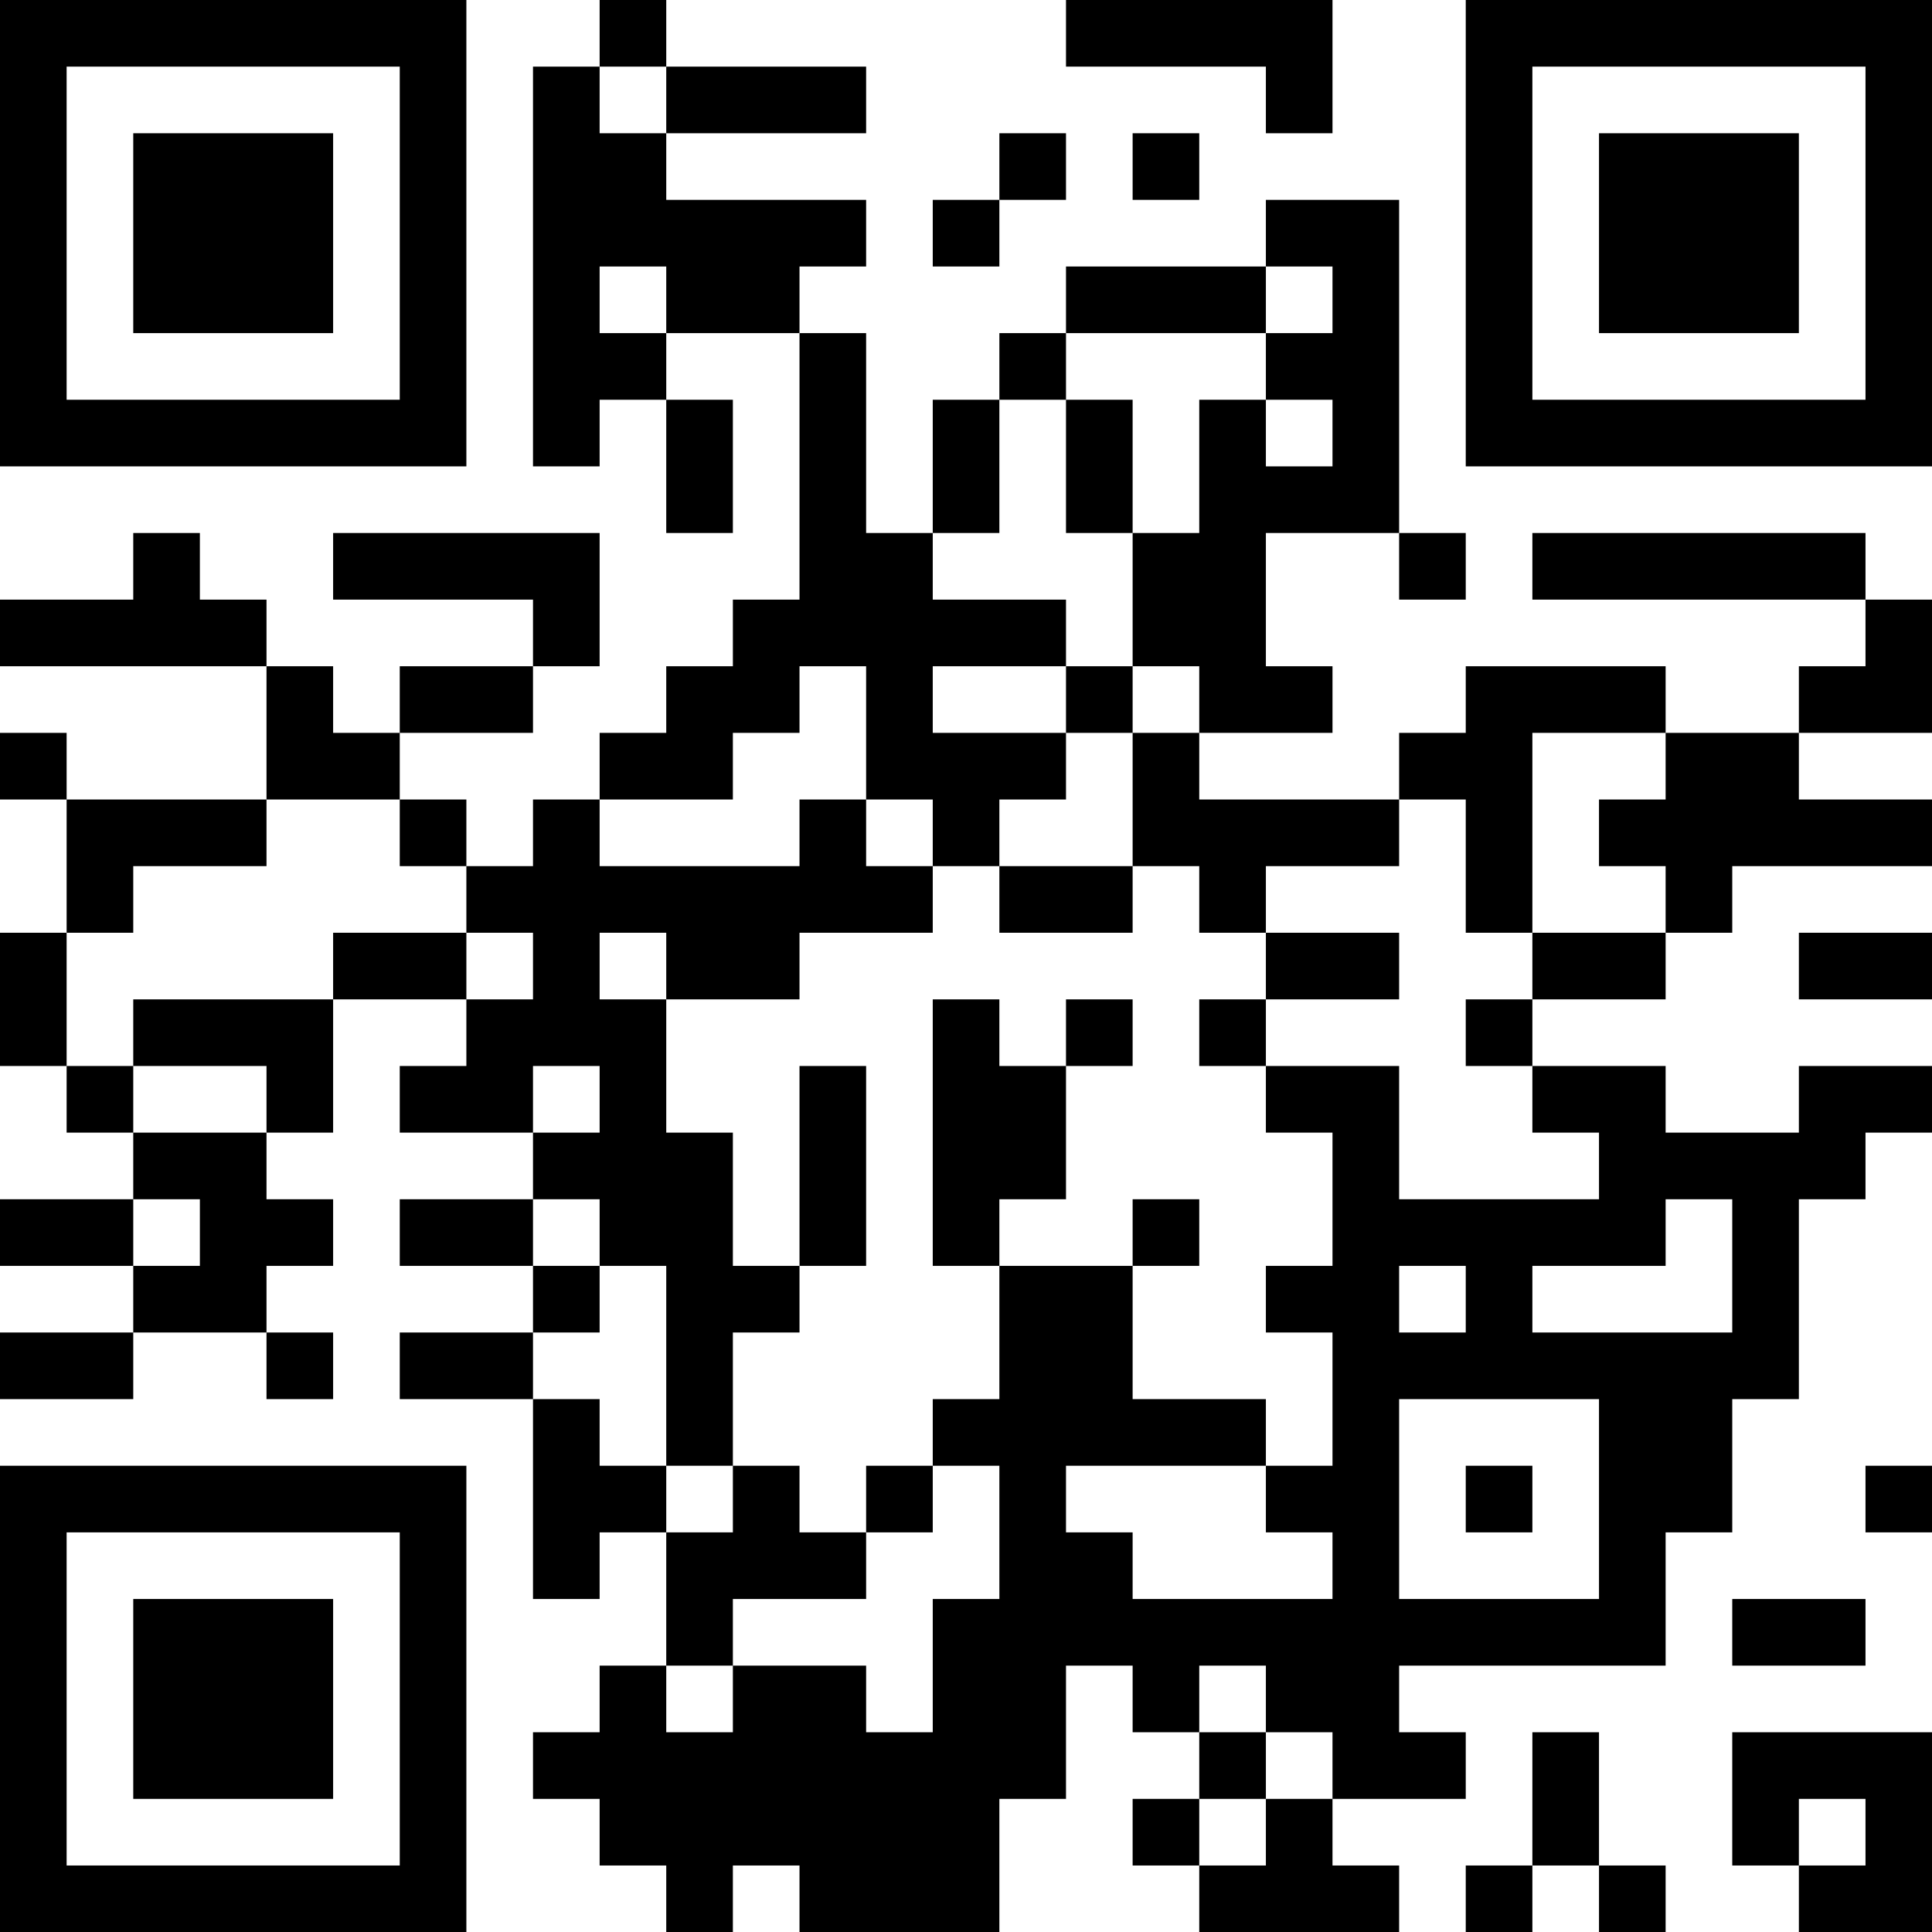 <?xml version="1.0" encoding="UTF-8"?>
<svg xmlns="http://www.w3.org/2000/svg" version="1.1" width="200" height="200" viewBox="0 0 200 200"><rect x="0" y="0" width="200" height="200" fill="#ffffff"/><g transform="scale(6.897)"><g transform="translate(0,0)"><path fill-rule="evenodd" d="M9 0L9 1L8 1L8 7L9 7L9 6L10 6L10 8L11 8L11 6L10 6L10 5L12 5L12 9L11 9L11 10L10 10L10 11L9 11L9 12L8 12L8 13L7 13L7 12L6 12L6 11L8 11L8 10L9 10L9 8L5 8L5 9L8 9L8 10L6 10L6 11L5 11L5 10L4 10L4 9L3 9L3 8L2 8L2 9L0 9L0 10L4 10L4 12L1 12L1 11L0 11L0 12L1 12L1 14L0 14L0 16L1 16L1 17L2 17L2 18L0 18L0 19L2 19L2 20L0 20L0 21L2 21L2 20L4 20L4 21L5 21L5 20L4 20L4 19L5 19L5 18L4 18L4 17L5 17L5 15L7 15L7 16L6 16L6 17L8 17L8 18L6 18L6 19L8 19L8 20L6 20L6 21L8 21L8 24L9 24L9 23L10 23L10 25L9 25L9 26L8 26L8 27L9 27L9 28L10 28L10 29L11 29L11 28L12 28L12 29L15 29L15 27L16 27L16 25L17 25L17 26L18 26L18 27L17 27L17 28L18 28L18 29L21 29L21 28L20 28L20 27L22 27L22 26L21 26L21 25L25 25L25 23L26 23L26 21L27 21L27 18L28 18L28 17L29 17L29 16L27 16L27 17L25 17L25 16L23 16L23 15L25 15L25 14L26 14L26 13L29 13L29 12L27 12L27 11L29 11L29 9L28 9L28 8L23 8L23 9L28 9L28 10L27 10L27 11L25 11L25 10L22 10L22 11L21 11L21 12L18 12L18 11L20 11L20 10L19 10L19 8L21 8L21 9L22 9L22 8L21 8L21 3L19 3L19 4L16 4L16 5L15 5L15 6L14 6L14 8L13 8L13 5L12 5L12 4L13 4L13 3L10 3L10 2L13 2L13 1L10 1L10 0ZM16 0L16 1L19 1L19 2L20 2L20 0ZM9 1L9 2L10 2L10 1ZM15 2L15 3L14 3L14 4L15 4L15 3L16 3L16 2ZM17 2L17 3L18 3L18 2ZM9 4L9 5L10 5L10 4ZM19 4L19 5L16 5L16 6L15 6L15 8L14 8L14 9L16 9L16 10L14 10L14 11L16 11L16 12L15 12L15 13L14 13L14 12L13 12L13 10L12 10L12 11L11 11L11 12L9 12L9 13L12 13L12 12L13 12L13 13L14 13L14 14L12 14L12 15L10 15L10 14L9 14L9 15L10 15L10 17L11 17L11 19L12 19L12 20L11 20L11 22L10 22L10 19L9 19L9 18L8 18L8 19L9 19L9 20L8 20L8 21L9 21L9 22L10 22L10 23L11 23L11 22L12 22L12 23L13 23L13 24L11 24L11 25L10 25L10 26L11 26L11 25L13 25L13 26L14 26L14 24L15 24L15 22L14 22L14 21L15 21L15 19L17 19L17 21L19 21L19 22L16 22L16 23L17 23L17 24L20 24L20 23L19 23L19 22L20 22L20 20L19 20L19 19L20 19L20 17L19 17L19 16L21 16L21 18L24 18L24 17L23 17L23 16L22 16L22 15L23 15L23 14L25 14L25 13L24 13L24 12L25 12L25 11L23 11L23 14L22 14L22 12L21 12L21 13L19 13L19 14L18 14L18 13L17 13L17 11L18 11L18 10L17 10L17 8L18 8L18 6L19 6L19 7L20 7L20 6L19 6L19 5L20 5L20 4ZM16 6L16 8L17 8L17 6ZM16 10L16 11L17 11L17 10ZM4 12L4 13L2 13L2 14L1 14L1 16L2 16L2 17L4 17L4 16L2 16L2 15L5 15L5 14L7 14L7 15L8 15L8 14L7 14L7 13L6 13L6 12ZM15 13L15 14L17 14L17 13ZM19 14L19 15L18 15L18 16L19 16L19 15L21 15L21 14ZM27 14L27 15L29 15L29 14ZM14 15L14 19L15 19L15 18L16 18L16 16L17 16L17 15L16 15L16 16L15 16L15 15ZM8 16L8 17L9 17L9 16ZM12 16L12 19L13 19L13 16ZM2 18L2 19L3 19L3 18ZM17 18L17 19L18 19L18 18ZM25 18L25 19L23 19L23 20L26 20L26 18ZM21 19L21 20L22 20L22 19ZM21 21L21 24L24 24L24 21ZM13 22L13 23L14 23L14 22ZM22 22L22 23L23 23L23 22ZM28 22L28 23L29 23L29 22ZM26 24L26 25L28 25L28 24ZM18 25L18 26L19 26L19 27L18 27L18 28L19 28L19 27L20 27L20 26L19 26L19 25ZM23 26L23 28L22 28L22 29L23 29L23 28L24 28L24 29L25 29L25 28L24 28L24 26ZM26 26L26 28L27 28L27 29L29 29L29 26ZM27 27L27 28L28 28L28 27ZM0 0L0 7L7 7L7 0ZM1 1L1 6L6 6L6 1ZM2 2L2 5L5 5L5 2ZM22 0L22 7L29 7L29 0ZM23 1L23 6L28 6L28 1ZM24 2L24 5L27 5L27 2ZM0 22L0 29L7 29L7 22ZM1 23L1 28L6 28L6 23ZM2 24L2 27L5 27L5 24Z" fill="#000000"/></g></g></svg>
